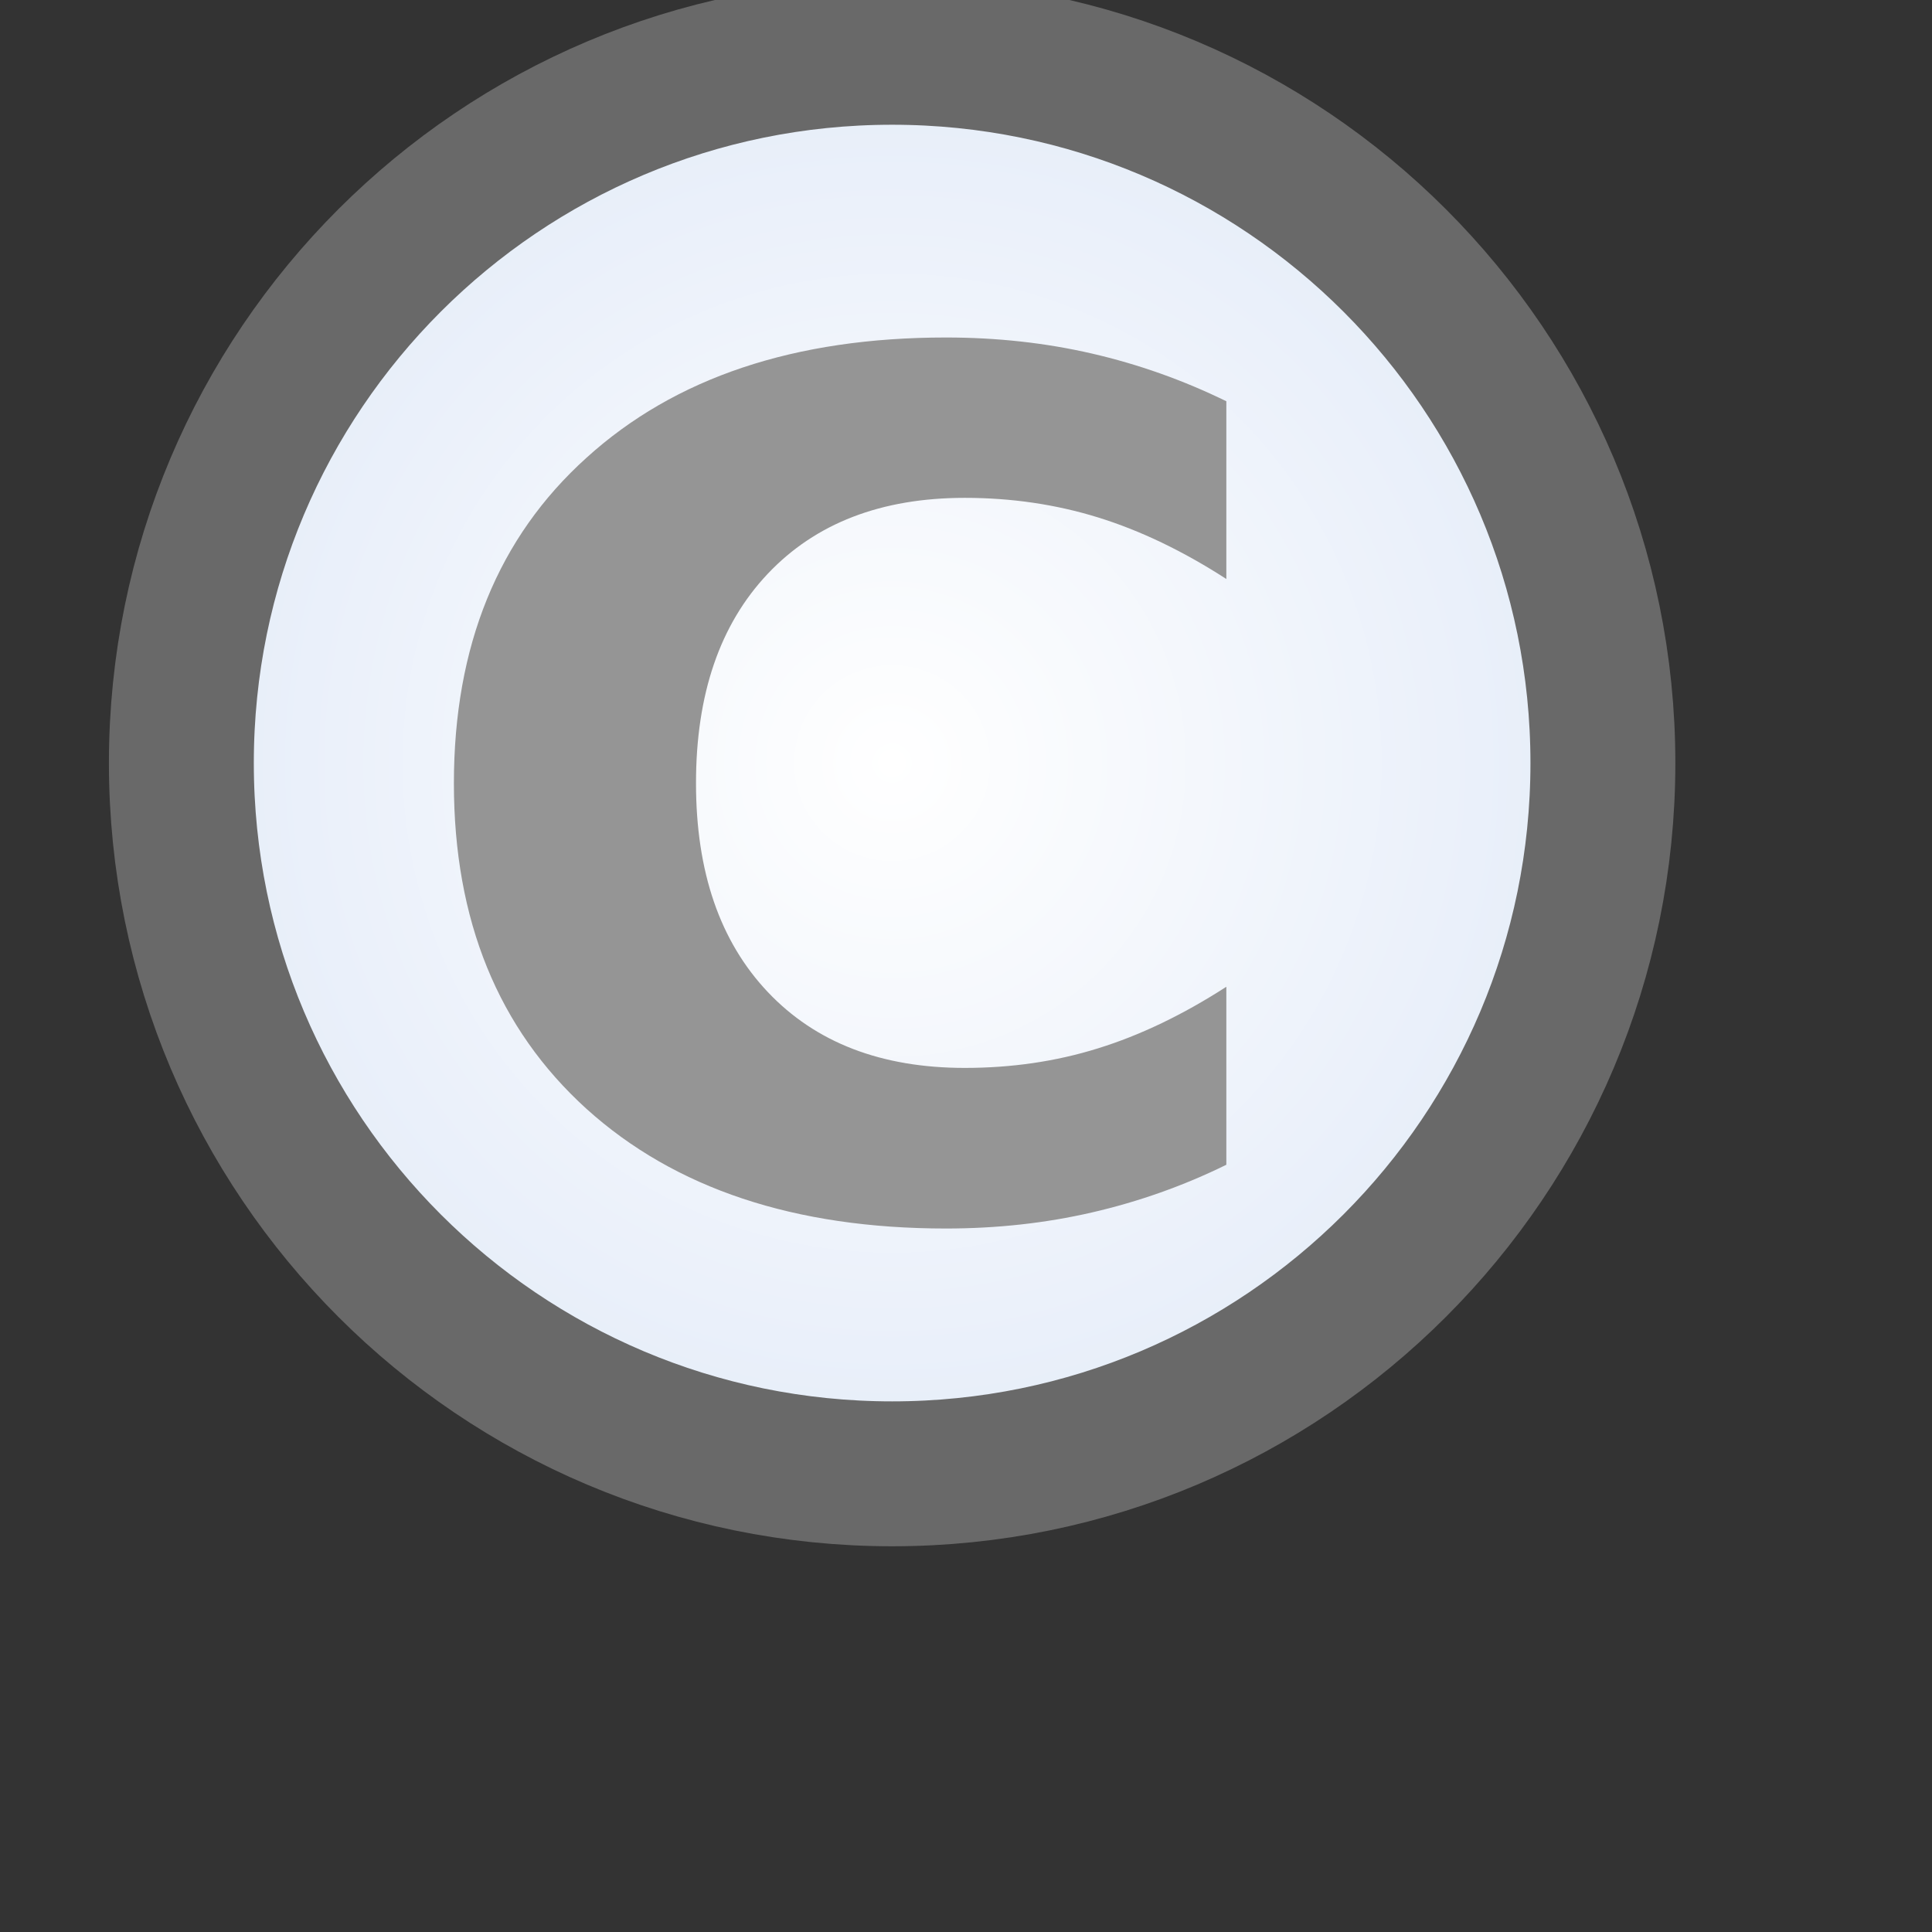 <?xml version="1.0" encoding="UTF-8" standalone="no"?>
<!-- Created with Inkscape (http://www.inkscape.org/) -->

<svg
   xmlns:dc="http://purl.org/dc/elements/1.1/"
   xmlns:cc="http://creativecommons.org/ns#"
   xmlns:rdf="http://www.w3.org/1999/02/22-rdf-syntax-ns#"
   xmlns:svg="http://www.w3.org/2000/svg"
   xmlns="http://www.w3.org/2000/svg"
   xmlns:xlink="http://www.w3.org/1999/xlink"
   xmlns:sodipodi="http://sodipodi.sourceforge.net/DTD/sodipodi-0.dtd"
   xmlns:inkscape="http://www.inkscape.org/namespaces/inkscape"
   width="16"
   height="16"
   id="svg2"
   version="1.1"
   inkscape:version="0.48.4 r9939"
   sodipodi:docname="classfo_obj.svg">
  <rect width="100%" height="100%" fill="#333333" stroke="none"/>
  <defs
     id="defs4">
    <linearGradient
       id="linearGradient3770">
      <stop
         style="stop-color:#ffffff;stop-opacity:1;"
         offset="0"
         id="stop3772" />
      <stop
         style="stop-color:#e3ebf8;stop-opacity:1;"
         offset="1"
         id="stop3774" />
    </linearGradient>
    <linearGradient
       y2="462.115"
       x2="388.637"
       y1="478.188"
       x1="388.637"
       gradientUnits="userSpaceOnUse"
       id="linearGradient3929-5"
       xlink:href="#linearGradient10798-1-9-3-7-6-8-9-0-9-1"
       inkscape:collect="always" />
    <linearGradient
       id="linearGradient10798-1-9-3-7-6-8-9-0-9-1">
      <stop
         style="stop-color:#4f9e55;stop-opacity:1"
         offset="0"
         id="stop10800-5-2-1-8-20-6-4-9-8-2" />
      <stop
         id="stop10806-6-8-5-3-9-24-8-4-3-2"
         offset="0.5"
         style="stop-color:#418a4d;stop-opacity:1" />
      <stop
         style="stop-color:#a4c589;stop-opacity:1"
         offset="1"
         id="stop10802-1-5-3-0-4-8-4-2-9-2" />
    </linearGradient>
    <radialGradient
       inkscape:collect="always"
       xlink:href="#linearGradient3770"
       id="radialGradient3776"
       cx="388.125"
       cy="468.237"
       fx="388.125"
       fy="468.237"
       r="11.708"
       gradientUnits="userSpaceOnUse" />
  </defs>
  <sodipodi:namedview
     id="base"
     pagecolor="#ffffff"
     bordercolor="#666666"
     borderopacity="1.0"
     inkscape:pageopacity="0.0"
     inkscape:pageshadow="2"
     inkscape:zoom="15.839192"
     inkscape:cx="0.0076137636"
     inkscape:cy="0.91779419"
     inkscape:document-units="px"
     inkscape:current-layer="layer1"
     showgrid="true"
     inkscape:window-width="1281"
     inkscape:window-height="1015"
     inkscape:window-x="50"
     inkscape:window-y="50"
     inkscape:window-maximized="0">
    <inkscape:grid
       type="xygrid"
       id="grid2985"
       empspacing="5"
       visible="true"
       enabled="true"
       snapvisiblegridlinesonly="true" />
  </sodipodi:namedview>
  <g
     inkscape:label="Layer 1"
     inkscape:groupmode="layer"
     id="layer1"
     transform="translate(0,-1036.362)">
    <path
       sodipodi:type="arc"
       style="font-size:13.589px;font-style:normal;font-weight:normal;line-height:125%;letter-spacing:0px;word-spacing:0px;fill:url(#radialGradient3776);fill-opacity:1;stroke:#696969;stroke-width:2.166;stroke-linecap:round;stroke-linejoin:round;stroke-miterlimit:4;stroke-opacity:1;stroke-dasharray:none;stroke-dashoffset:0;display:inline;font-family:Sans"
       id="path10796-2-6-2"
       sodipodi:cx="388.125"
       sodipodi:cy="468.23718"
       sodipodi:rx="10.625"
       sodipodi:ry="10.625"
       d="m 398.75,468.237 c 0,5.868 -4.757,10.625 -10.625,10.625 -5.868,0 -10.625,-4.757 -10.625,-10.625 0,-5.868 4.757,-10.625 10.625,-10.625 5.868,0 10.625,4.757 10.625,10.625 z"
       transform="matrix(0.554,0,0,0.554,-207.633,783.278)" />
    <path
       inkscape:connector-curvature="0"
       id="path6435"
       style="font-size:13.589px;font-style:normal;font-variant:normal;font-weight:bold;font-stretch:normal;line-height:125%;letter-spacing:0px;word-spacing:0px;fill:#959595;fill-opacity:1;stroke:none;display:inline;font-family:Sans;-inkscape-font-specification:Sans Bold"
       d="m 10.156,1046.008 c -0.356,0.175 -0.727,0.306 -1.113,0.395 -0.386,0.089 -0.789,0.133 -1.209,0.133 -1.252,0 -2.245,-0.33 -2.977,-0.991 -0.732,-0.664 -1.098,-1.562 -1.098,-2.696 -1e-6,-1.137 0.366,-2.036 1.098,-2.696 0.732,-0.664 1.724,-0.996 2.977,-0.996 0.42,0 0.823,0.044 1.209,0.133 0.386,0.089 0.757,0.221 1.113,0.395 l 0,1.472 c -0.359,-0.232 -0.714,-0.402 -1.063,-0.51 -0.349,-0.108 -0.717,-0.162 -1.103,-0.162 -0.692,0 -1.236,0.21 -1.632,0.629 -0.396,0.419 -0.594,0.997 -0.594,1.734 -2.8e-6,0.734 0.198,1.31 0.594,1.729 0.396,0.419 0.94,0.629 1.632,0.629 0.386,0 0.754,-0.053 1.103,-0.162 0.349,-0.108 0.703,-0.278 1.063,-0.51 l 0,1.472" />
  </g>
</svg>
